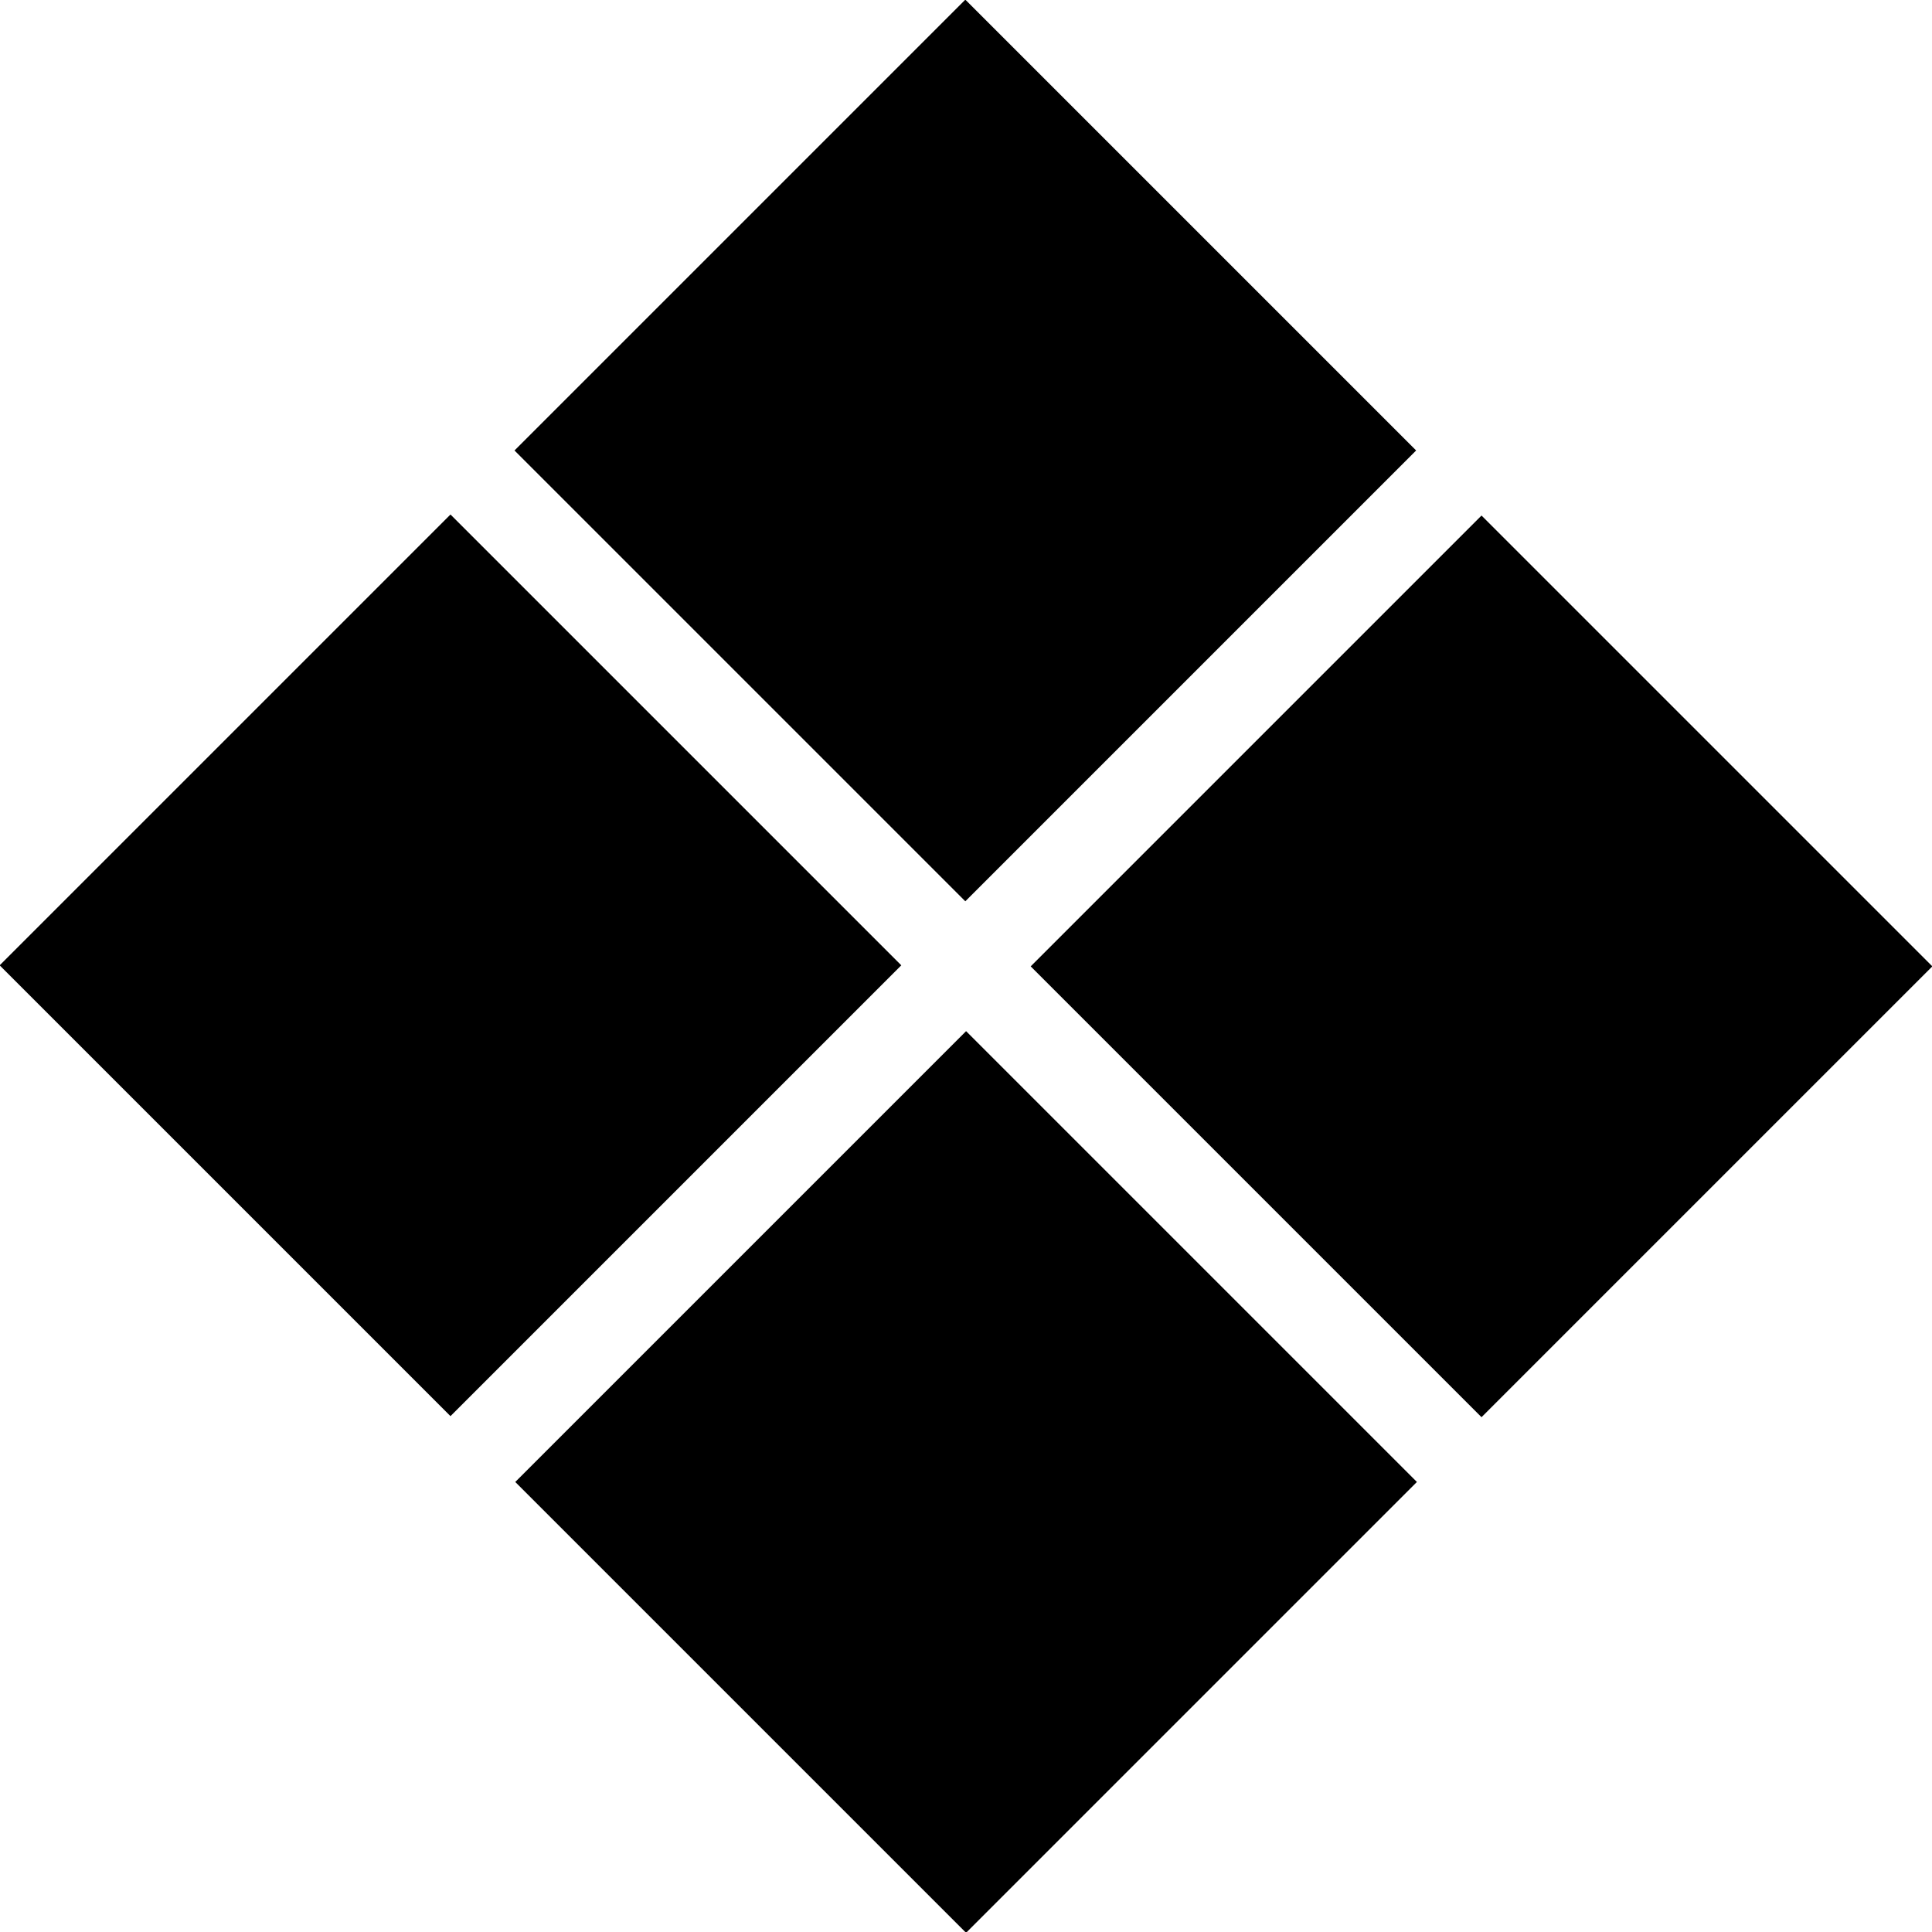 <svg xmlns="http://www.w3.org/2000/svg" viewBox="0 0 16 16"><title>hotjava</title><rect x="5.36" y="1.09" width="5.28" height="5.28" transform="translate(-0.3 6.75) rotate(-45)"/><rect x="9.63" y="5.36" width="5.28" height="5.28" transform="translate(9.25 -6.33) rotate(45)"/><rect x="1.09" y="5.36" width="5.28" height="5.28" transform="translate(6.75 -0.3) rotate(45)"/><rect x="5.36" y="9.63" width="5.28" height="5.28" transform="translate(11.02 -2.06) rotate(45)"/></svg>